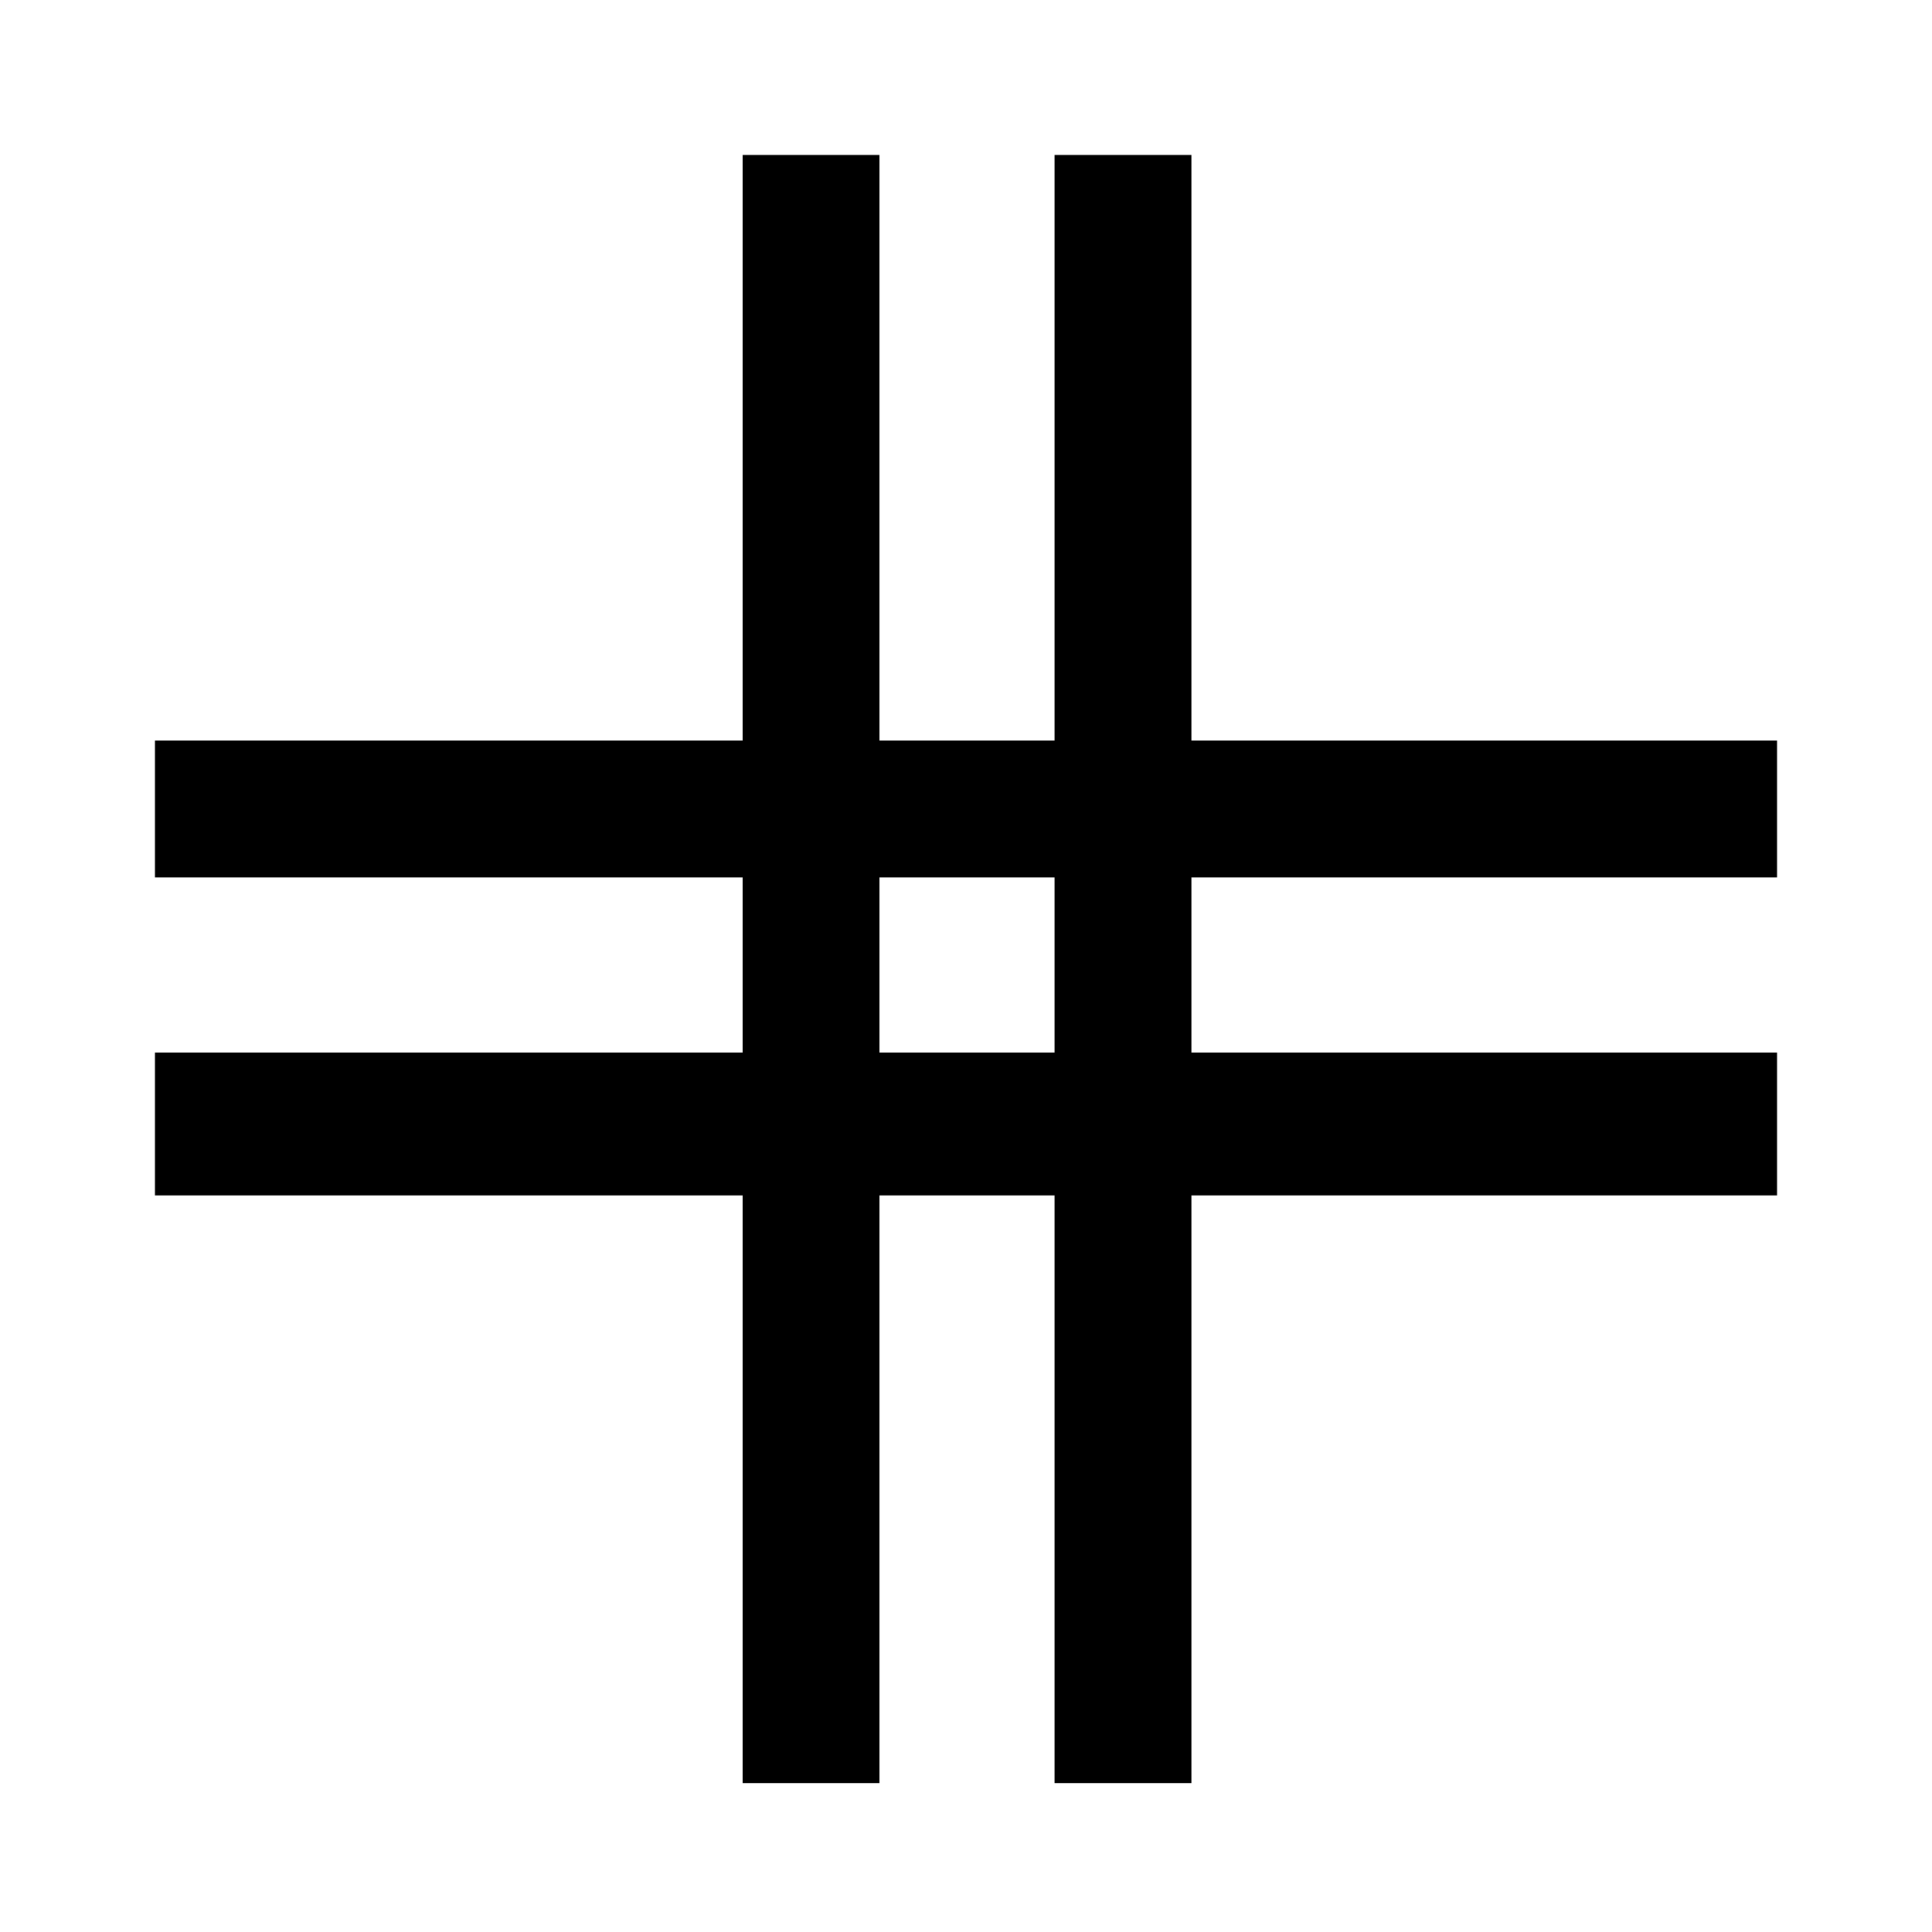 <svg xmlns="http://www.w3.org/2000/svg" width="48" height="48" viewBox="0 0 48 48"><path d="M18.45 44.3V29.7H3.85v-3.55h14.6V21.8H3.85v-3.4h14.6V3.85h3.4V18.4h4.35V3.85h3.4V18.4h14.55v3.4H29.6v4.35h14.55v3.55H29.6v14.6h-3.4V29.7h-4.35v14.6Zm3.4-18.15h4.35V21.8h-4.35Z"/></svg>